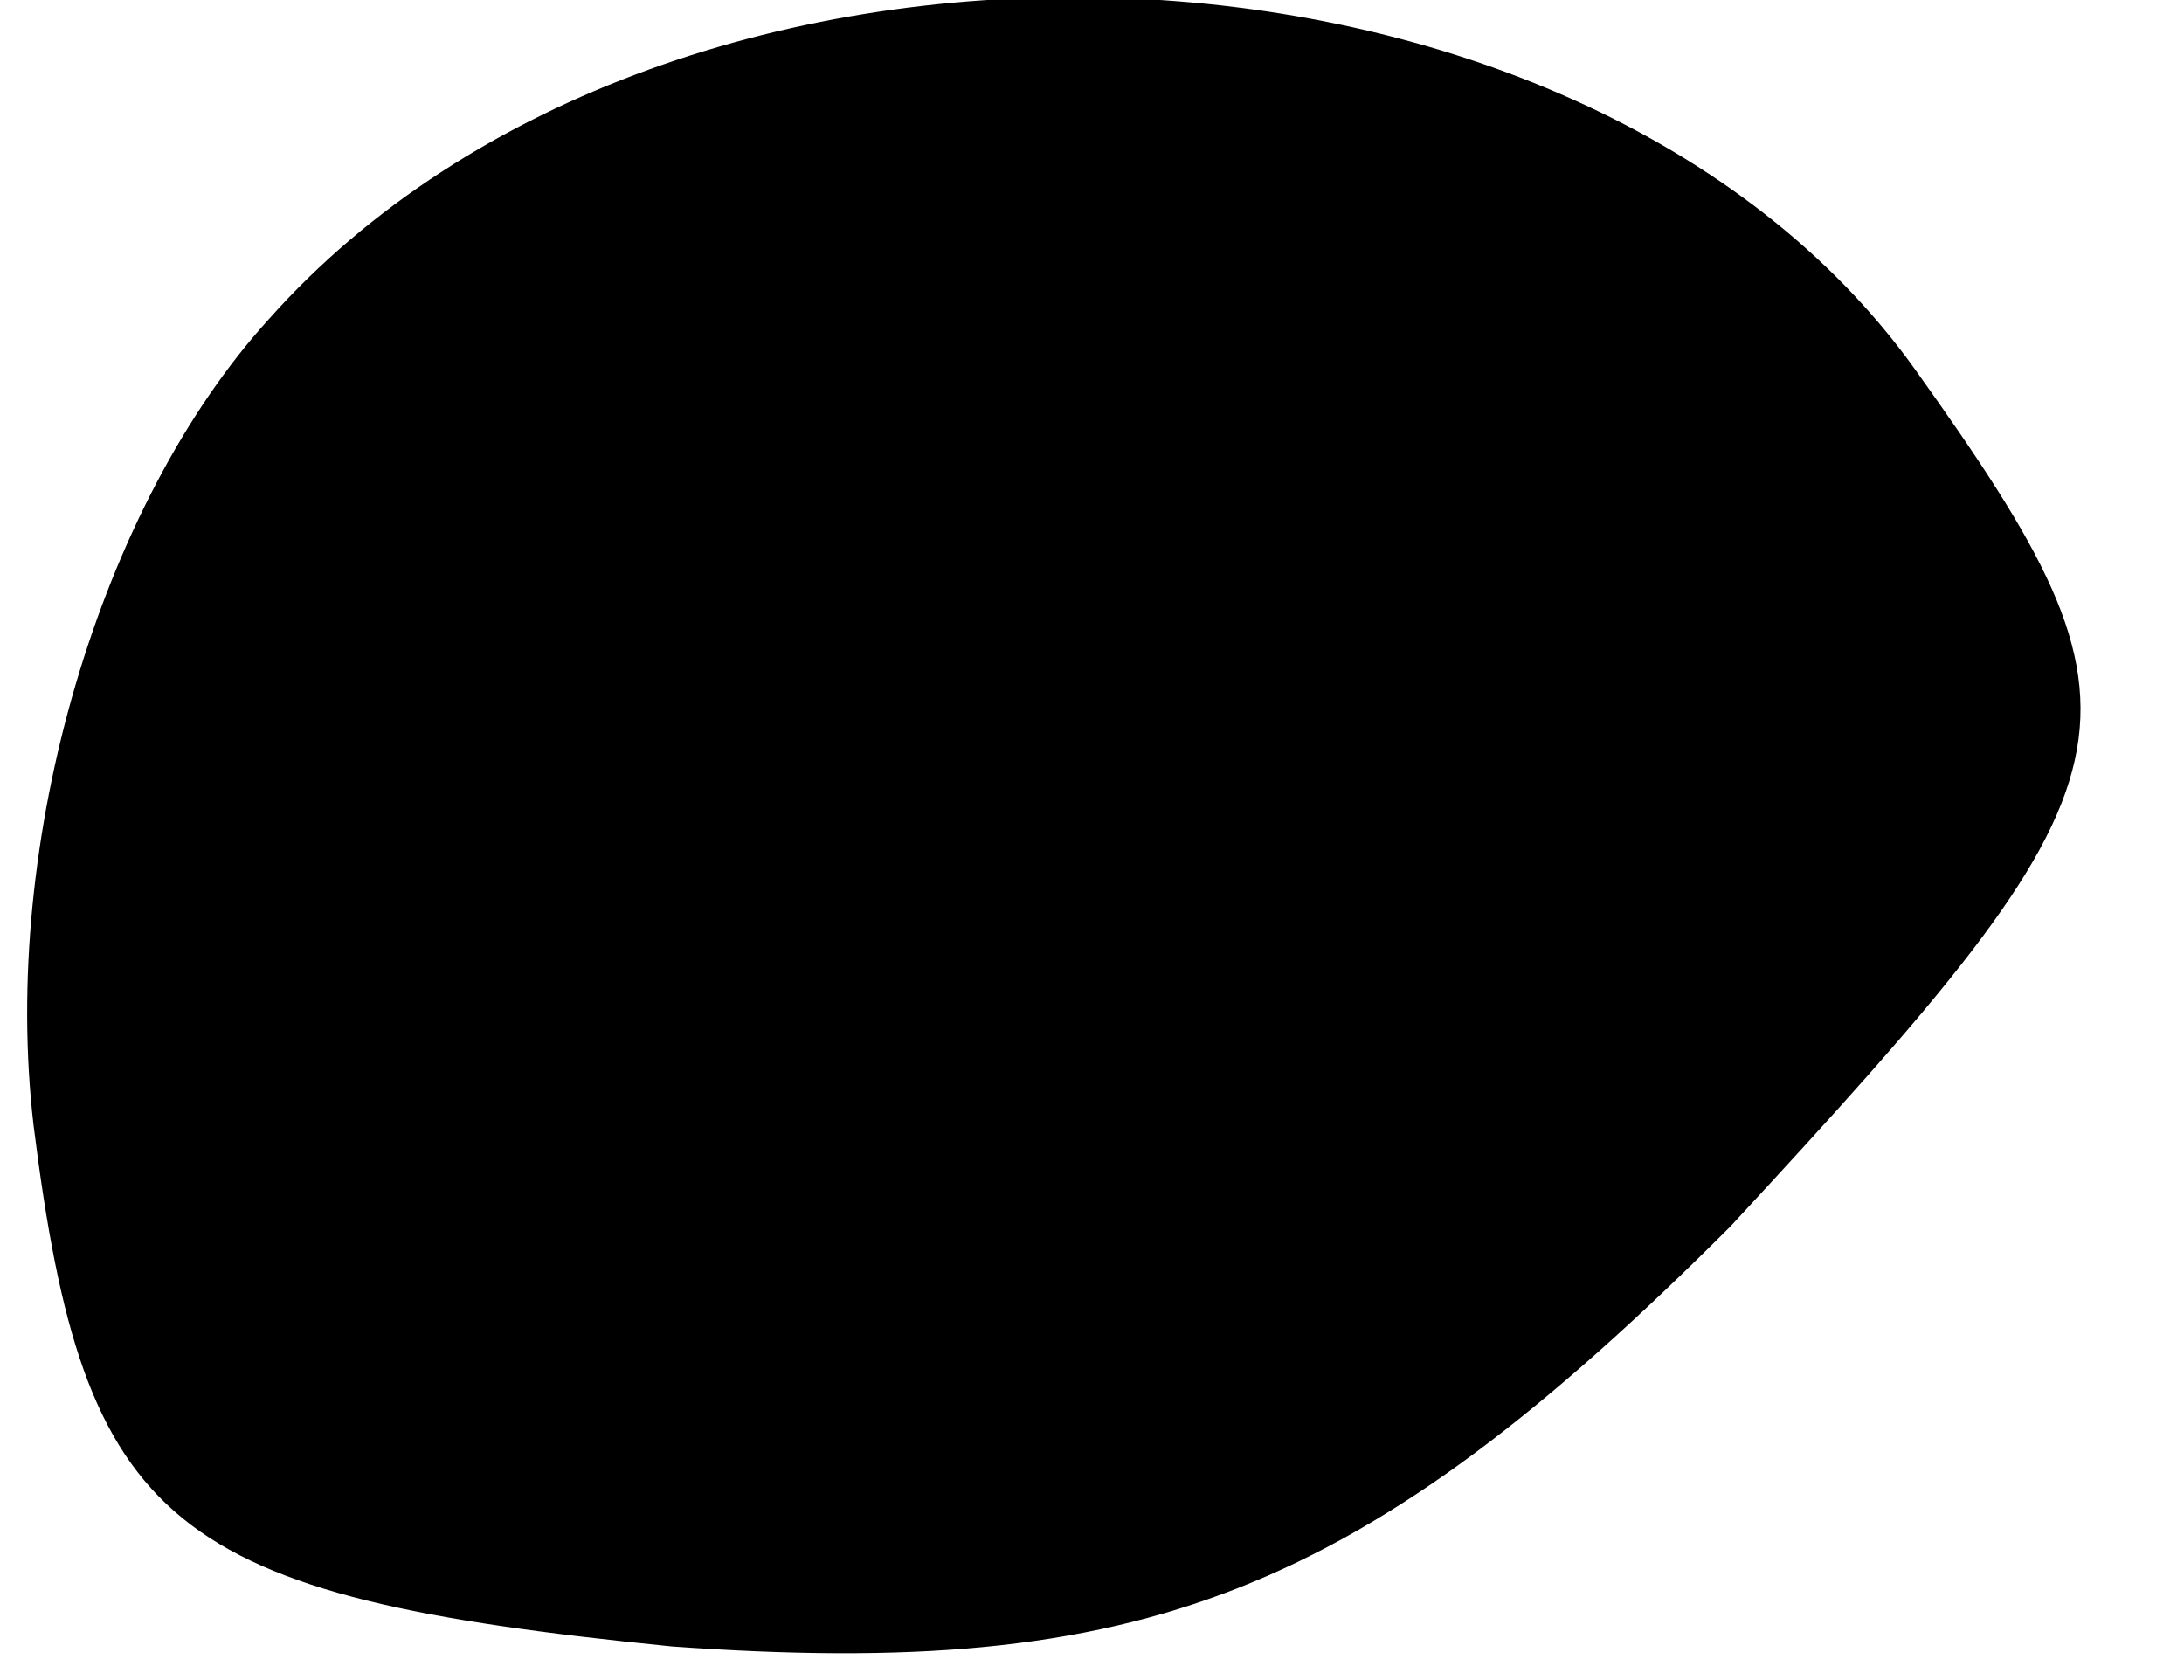 <?xml version="1.0" standalone="no"?>
<!DOCTYPE svg PUBLIC "-//W3C//DTD SVG 20010904//EN"
 "http://www.w3.org/TR/2001/REC-SVG-20010904/DTD/svg10.dtd">
<svg version="1.0" xmlns="http://www.w3.org/2000/svg"
 width="13pt" height="10pt" viewBox="0 0 13 10"
 preserveAspectRatio="xMidYMid meet">
<g transform="translate(0,10) scale(0.1,-0.1)"
fill="#000000" stroke="none">
<path fill="#000000" stroke="none" d="M16 81 c-10 -11 -16 -31 -14 -48 3 -24
8 -28 38 -31 28 -2 41 3 63 25 25 27 26 30 11 51 -20 28 -74 30 -98 3z"/>
</g>
</svg>
